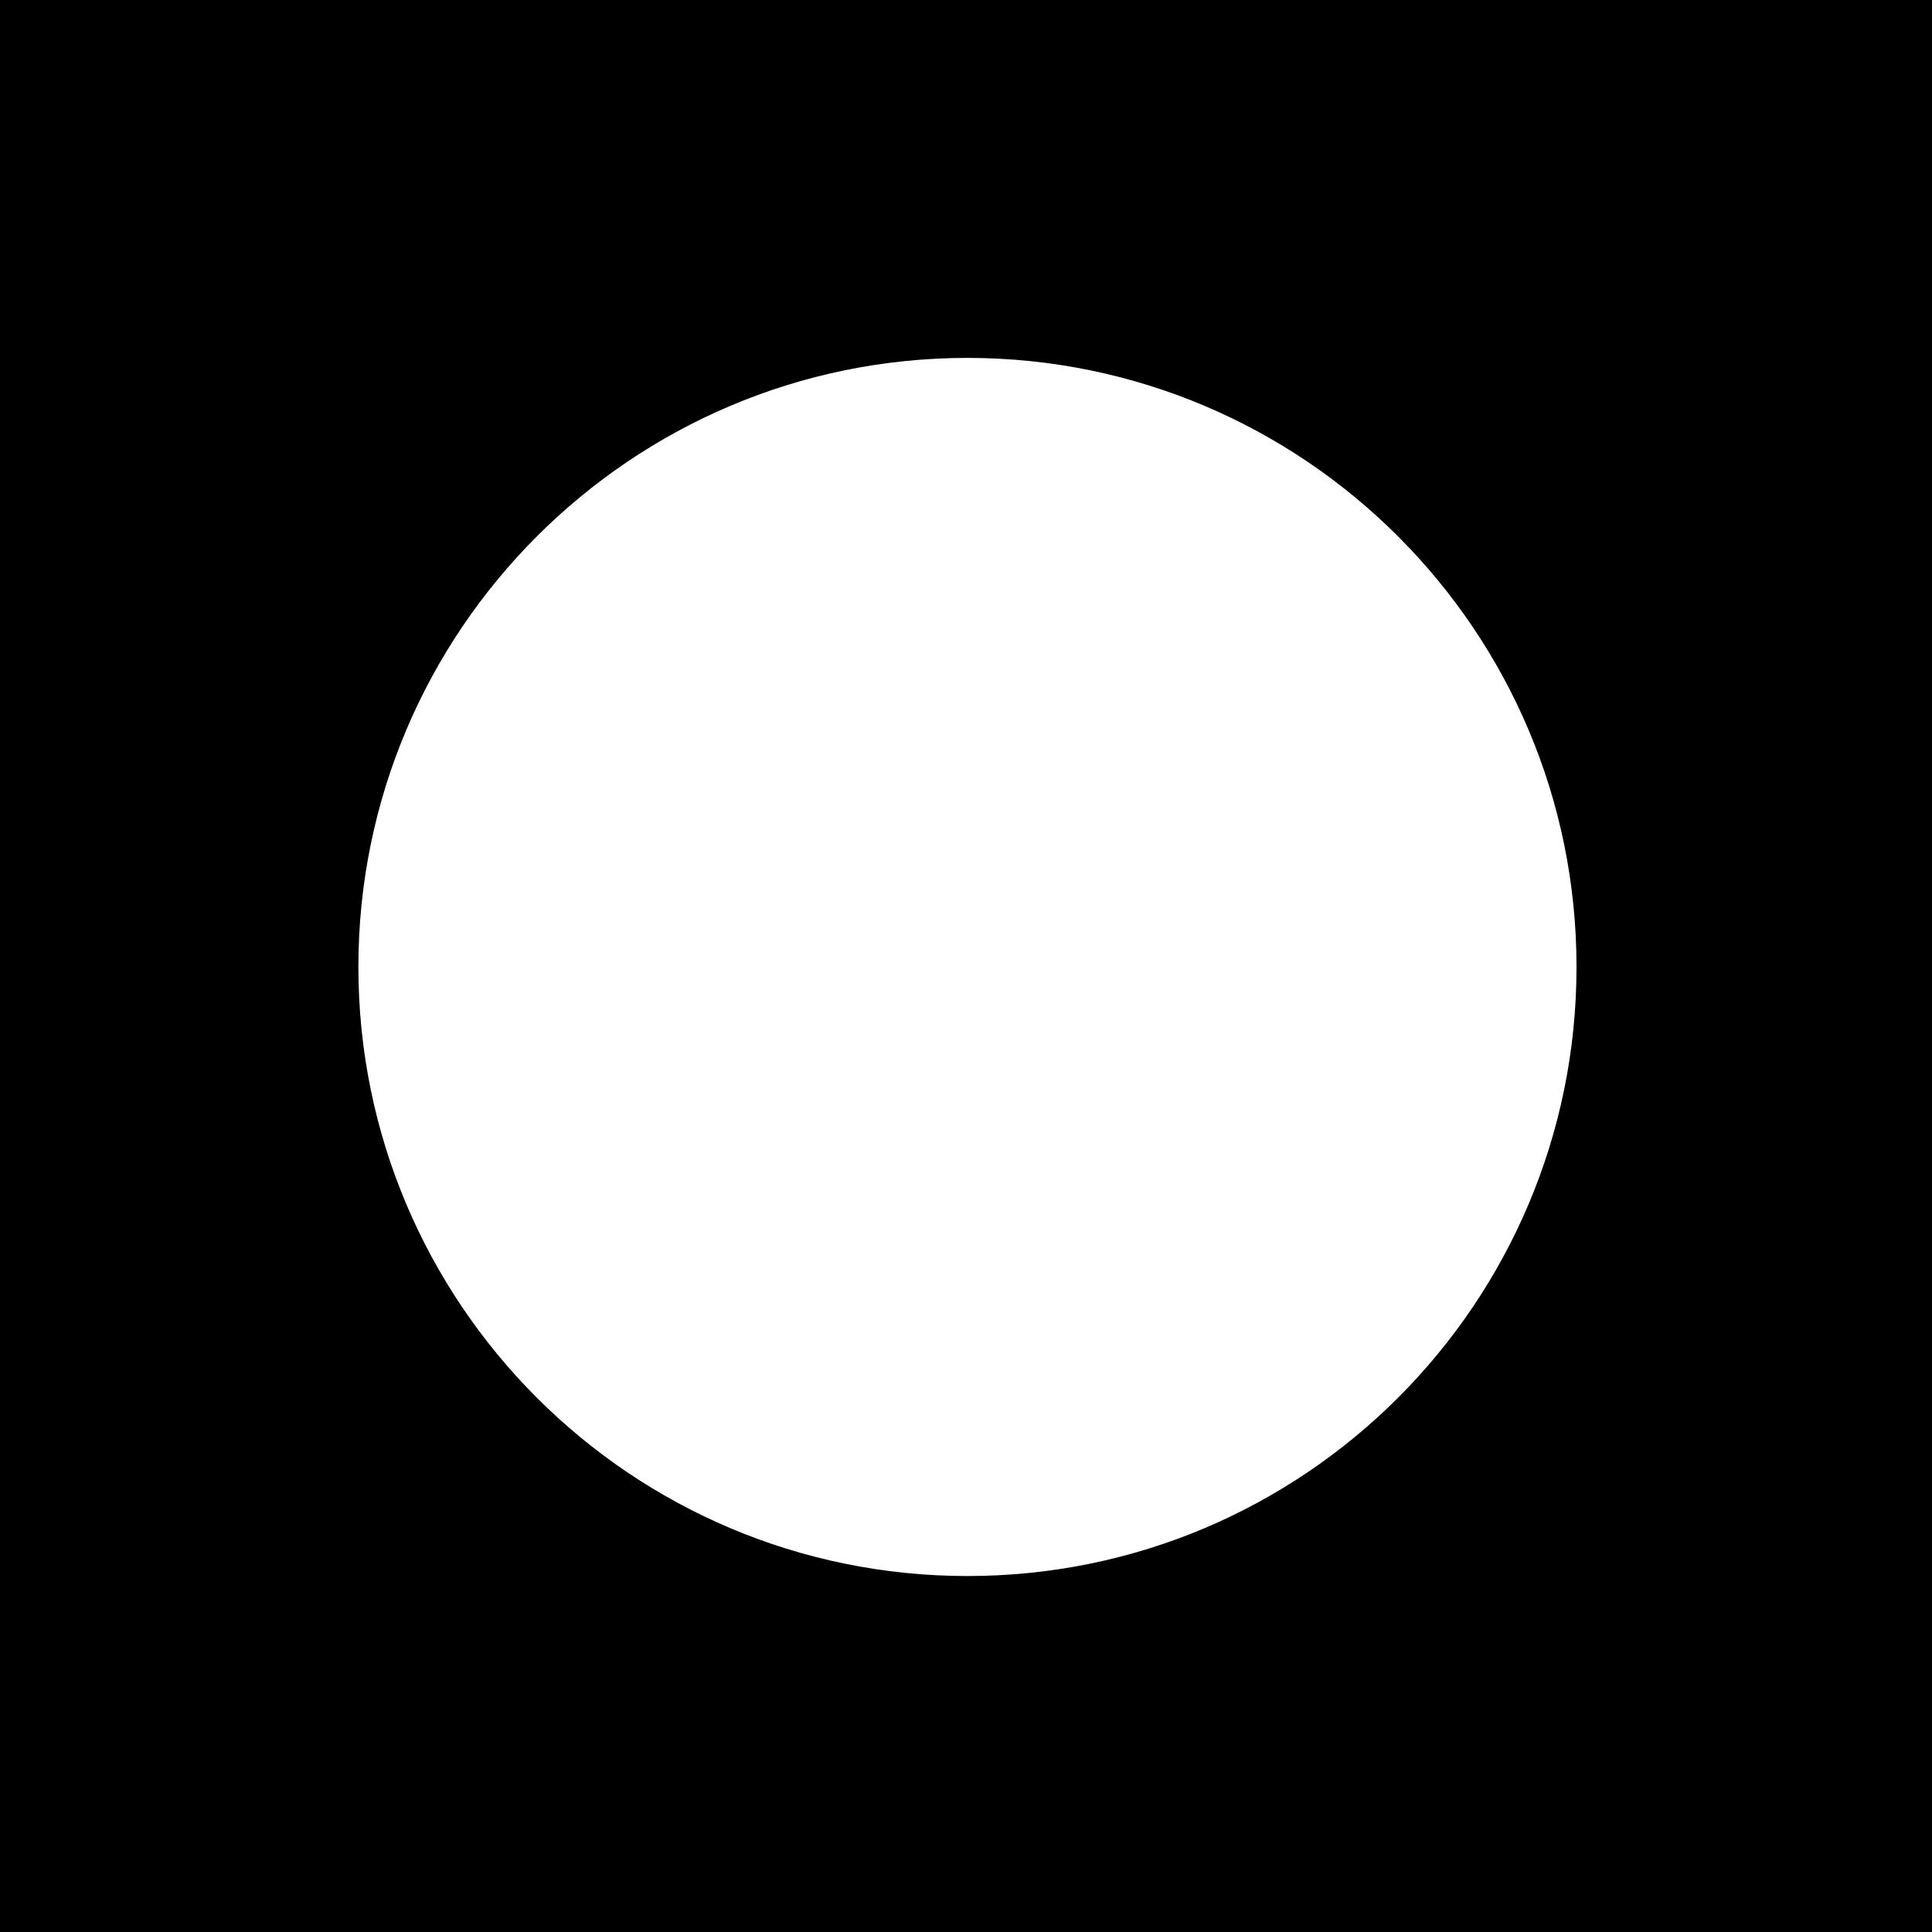 <?xml version="1.0" encoding="utf-8"?>
<!-- Generator: Adobe Illustrator 24.0.2, SVG Export Plug-In . SVG Version: 6.00 Build 0)  -->
<svg version="1.1" id="Calque_1" xmlns="http://www.w3.org/2000/svg" xmlns:xlink="http://www.w3.org/1999/xlink" x="0px" y="0px"
	 viewBox="0 0 400 400" style="enable-background:new 0 0 400 400;" xml:space="preserve">
<g id="Calque_2_1_">
</g>
<g id="Calque_1_1_">
	<path d="M-0.2-1v403.5h403.8V-1H-0.2z M200.3,326.3c-69.7,0-126.1-56.5-126.1-126.1S130.7,74.1,200.3,74.1s126.1,56.5,126.1,126.1
		S270,326.3,200.3,326.3z"/>
</g>
</svg>

